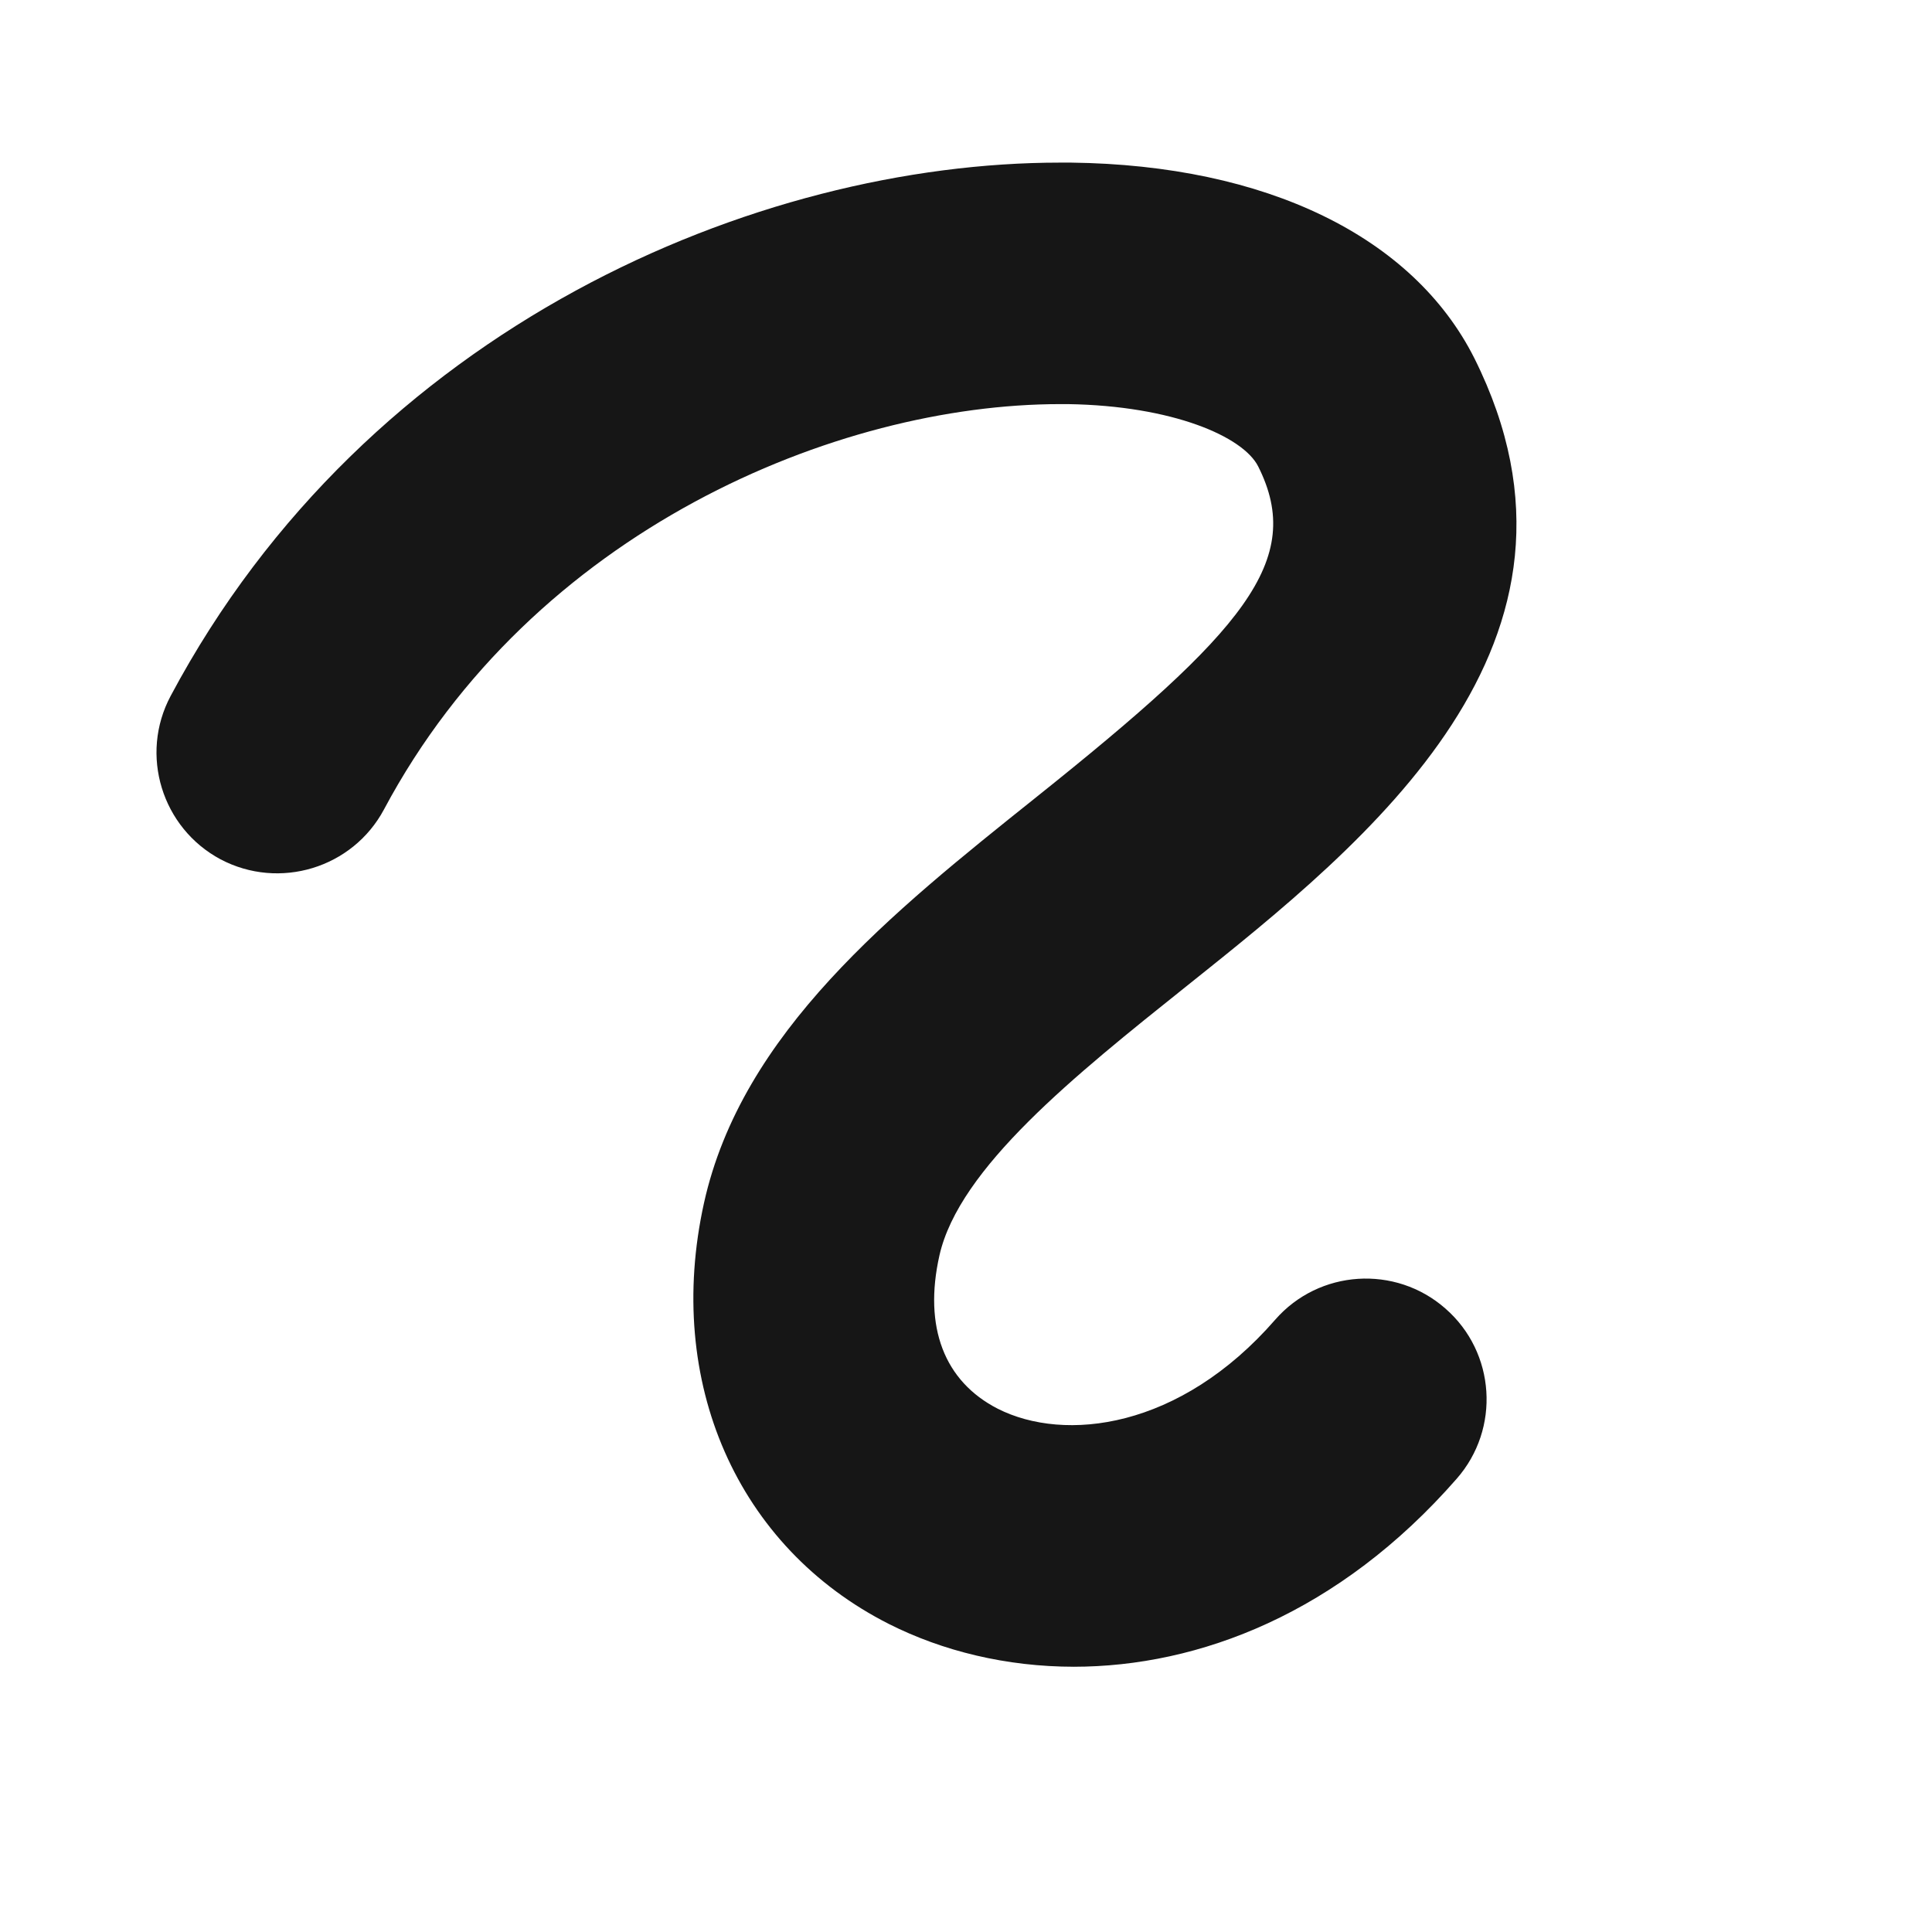 <?xml version="1.0" encoding="UTF-8"?><svg id="Layer_2" xmlns="http://www.w3.org/2000/svg" viewBox="0 0 48 48"><g id="items"><rect width="48" height="48" style="fill:none; stroke-width:0px;"/><path d="M26.69,41.41c-1.69,0-3.27-.39-4.6-1.06-3.78-1.91-5.58-6.02-4.6-10.46.94-4.24,4.66-7.21,8.25-10.08,5.17-4.13,6.69-5.89,5.52-8.22-.37-.74-2.12-1.51-4.73-1.55-.06,0-.13,0-.19,0-5.54,0-13.1,3.13-16.8,10.07-.78,1.46-2.6,2.01-4.06,1.24-1.46-.78-2.02-2.6-1.24-4.06,4.89-9.18,14.57-13.25,22.1-13.25.09,0,.18,0,.27,0,4.85.06,8.5,1.84,10.02,4.86,3.53,7.07-2.64,12-7.15,15.6-2.78,2.22-5.65,4.52-6.14,6.69-.4,1.78.12,3.13,1.45,3.81,1.66.84,4.52.51,6.89-2.21,1.09-1.25,2.99-1.37,4.23-.28,1.25,1.09,1.37,2.99.28,4.23-2.92,3.34-6.4,4.67-9.52,4.67Z" style="fill:#161616; stroke-width:0px;"/></g></svg>